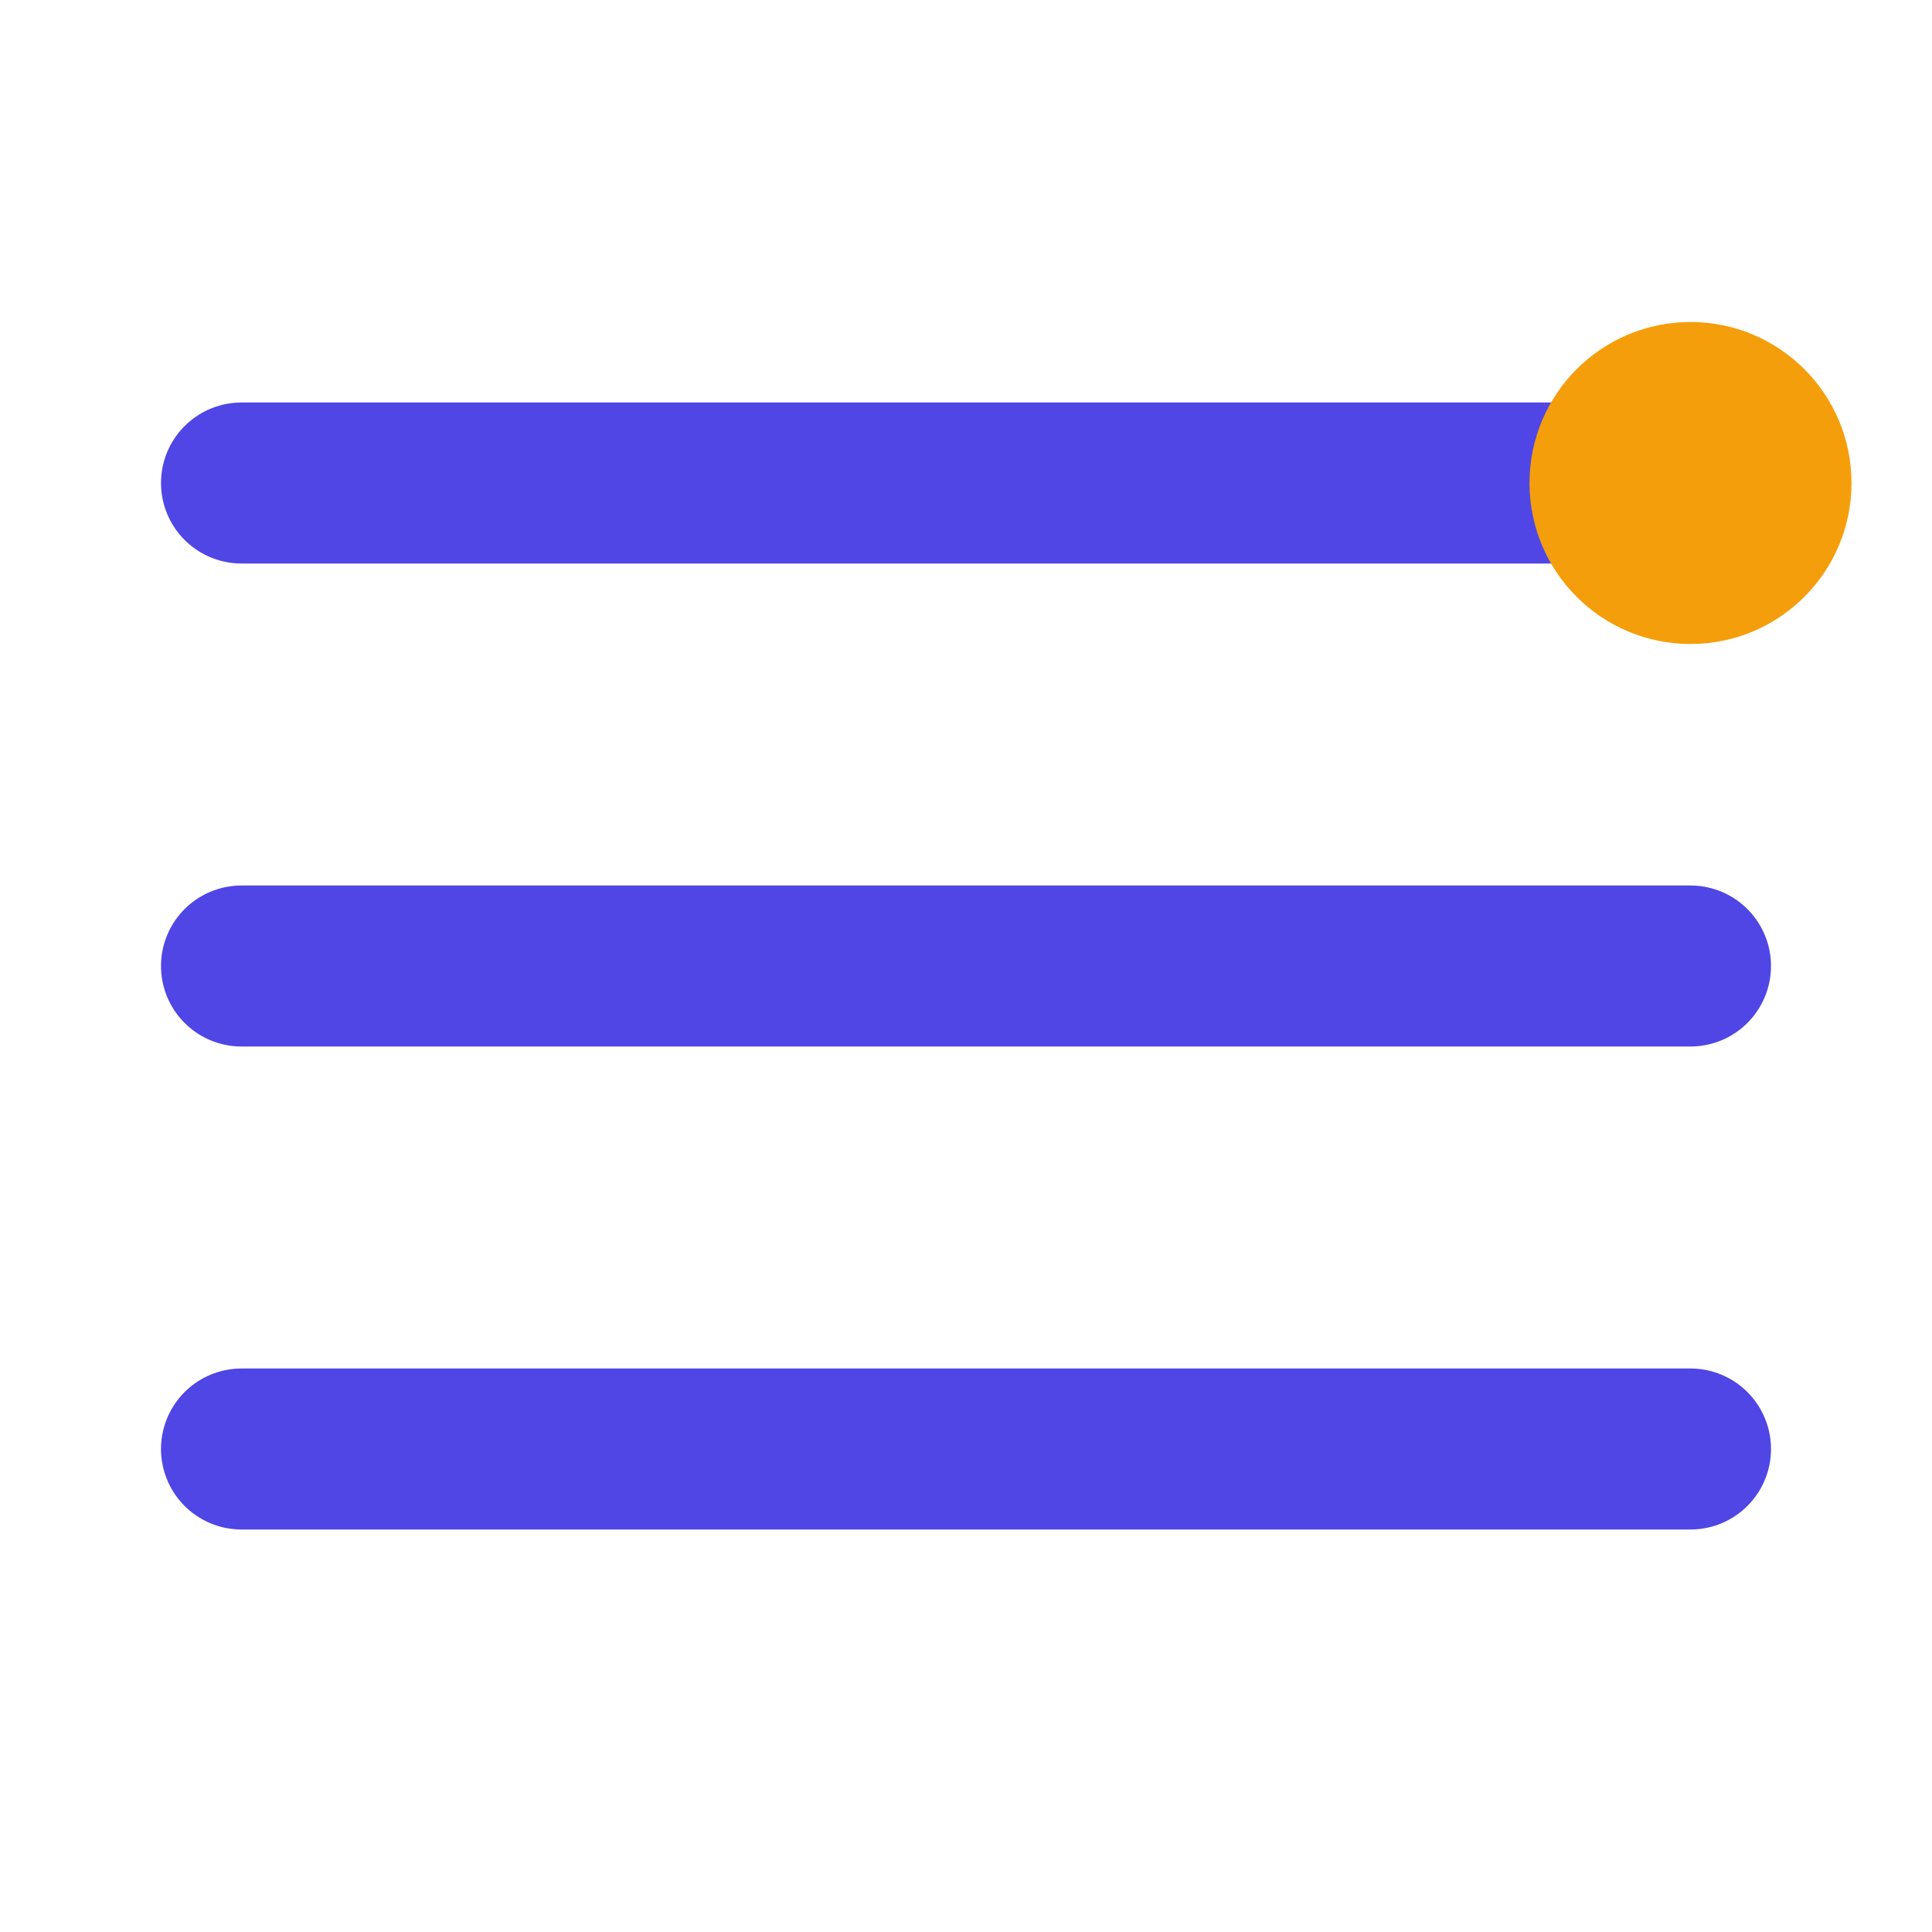   <svg width="28" height="28" viewBox="0 0 24 24" xmlns="http://www.w3.org/2000/svg">
    <line x1="3" y1="6" x2="21" y2="6" stroke="#4F46E5" stroke-width="2" stroke-linecap="round"/>
    <line x1="3" y1="12" x2="21" y2="12" stroke="#4F46E5" stroke-width="2" stroke-linecap="round"/>
    <line x1="3" y1="18" x2="21" y2="18" stroke="#4F46E5" stroke-width="2" stroke-linecap="round"/>
    <circle cx="21" cy="6" r="2" fill="#F59E0B"/>
  </svg>